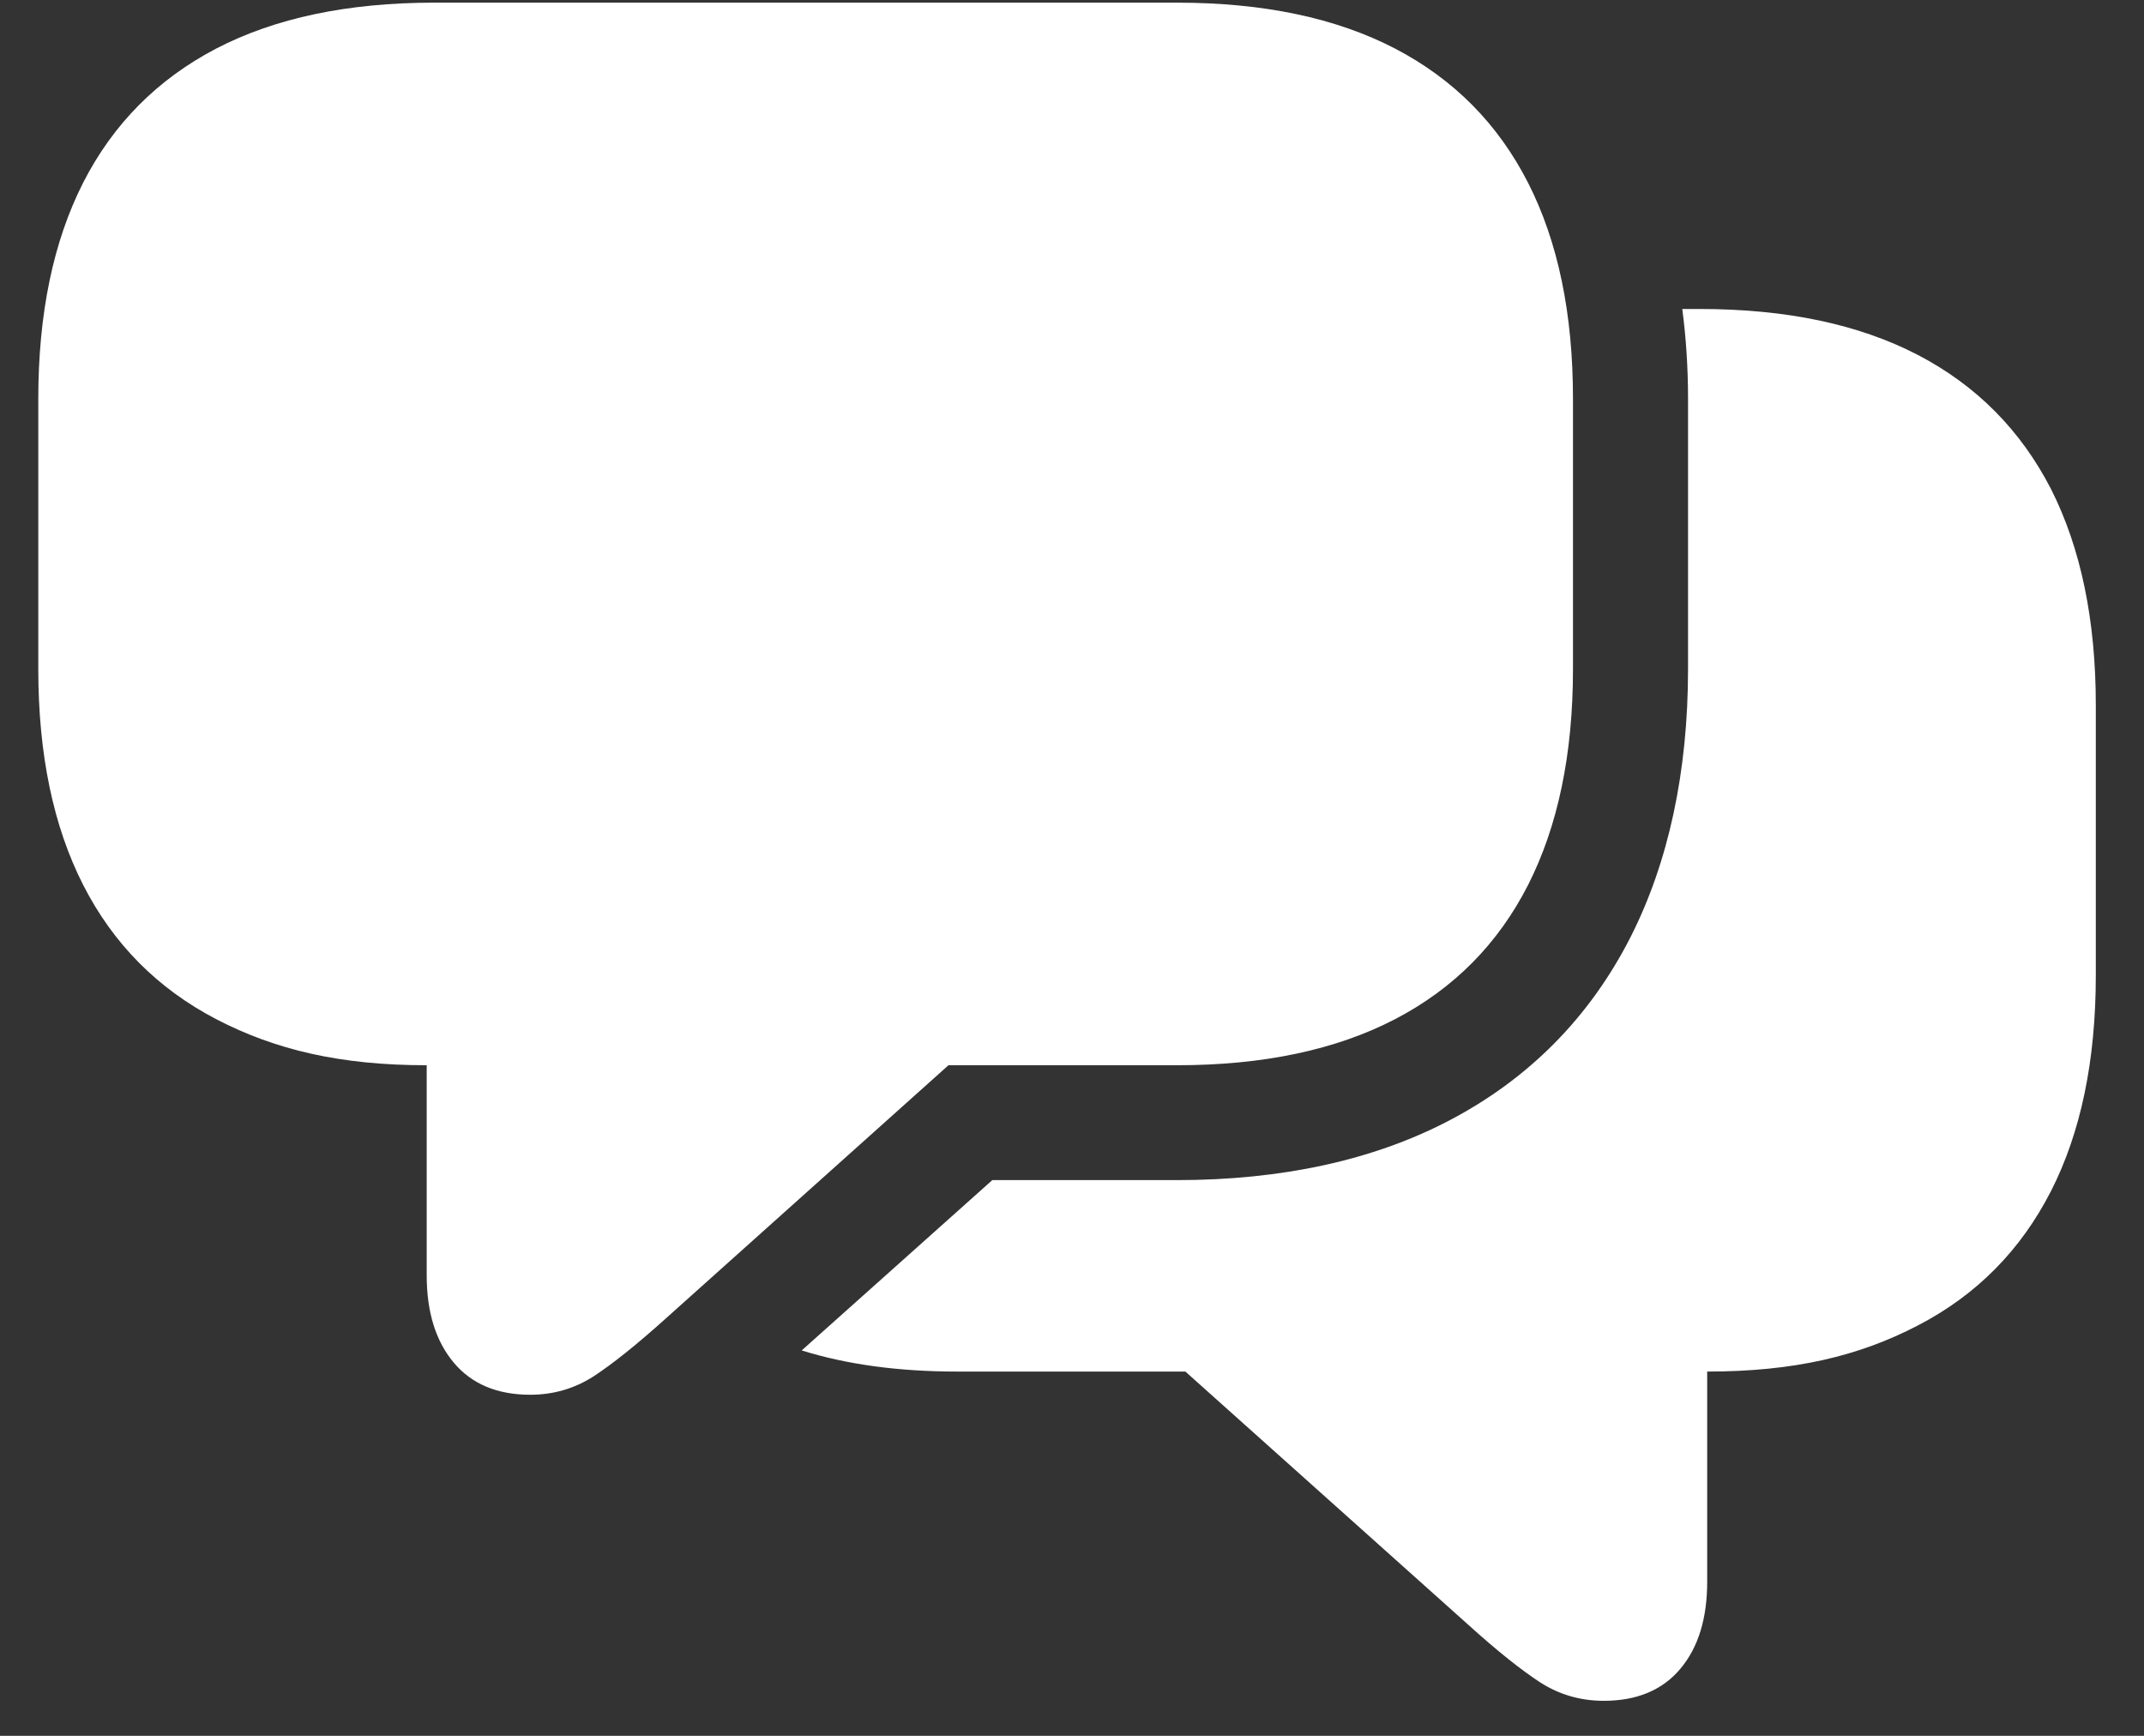 <svg width="42" height="34" viewBox="0 0 42 34" fill="none" xmlns="http://www.w3.org/2000/svg">
<rect x="0" y="0" width="42" height="34" fill="#333333" stroke="none"/>
<path d="M8.509 0.052C6.812 0.052 5.389 0.352 4.236 0.951C3.085 1.552 2.215 2.429 1.628 3.58C1.043 4.733 0.75 6.144 0.75 7.812V13.104C0.75 14.773 1.043 16.182 1.63 17.335C2.217 18.486 3.085 19.363 4.236 19.963C5.389 20.562 6.663 20.865 8.359 20.865V24.981C8.359 25.698 8.535 26.267 8.887 26.688C9.24 27.109 9.74 27.319 10.387 27.319C10.842 27.319 11.255 27.198 11.629 26.958C12 26.715 12.47 26.34 13.037 25.83L18.58 20.865H23.056C24.752 20.865 26.175 20.562 27.328 19.963C28.481 19.363 29.347 18.486 29.934 17.335C30.519 16.182 30.814 14.773 30.814 13.104V7.812C30.814 6.142 30.521 4.733 29.934 3.58C29.347 2.429 28.481 1.552 27.328 0.951C26.175 0.352 24.752 0.052 23.056 0.052H8.509ZM32.955 6.052C33.029 6.615 33.068 7.2 33.068 7.814V13.102C33.068 15.12 32.684 16.891 31.943 18.352C31.141 19.929 29.941 21.142 28.365 21.96C26.896 22.724 25.109 23.115 23.056 23.115H19.439L15.705 26.451C16.597 26.729 17.609 26.865 18.75 26.865H23.221L28.769 31.83C29.332 32.34 29.806 32.715 30.174 32.955C30.549 33.194 30.96 33.314 31.418 33.314C32.062 33.314 32.566 33.106 32.918 32.686C33.271 32.266 33.443 31.696 33.443 30.983V26.865C35.144 26.865 36.413 26.564 37.568 25.963C38.722 25.365 39.585 24.488 40.177 23.332C40.762 22.184 41.056 20.776 41.056 19.102V13.814C41.056 12.142 40.762 10.733 40.177 9.576C39.585 8.429 38.722 7.552 37.568 6.951C36.413 6.352 34.995 6.052 33.293 6.052H32.955Z" fill="white"/>
</svg>

